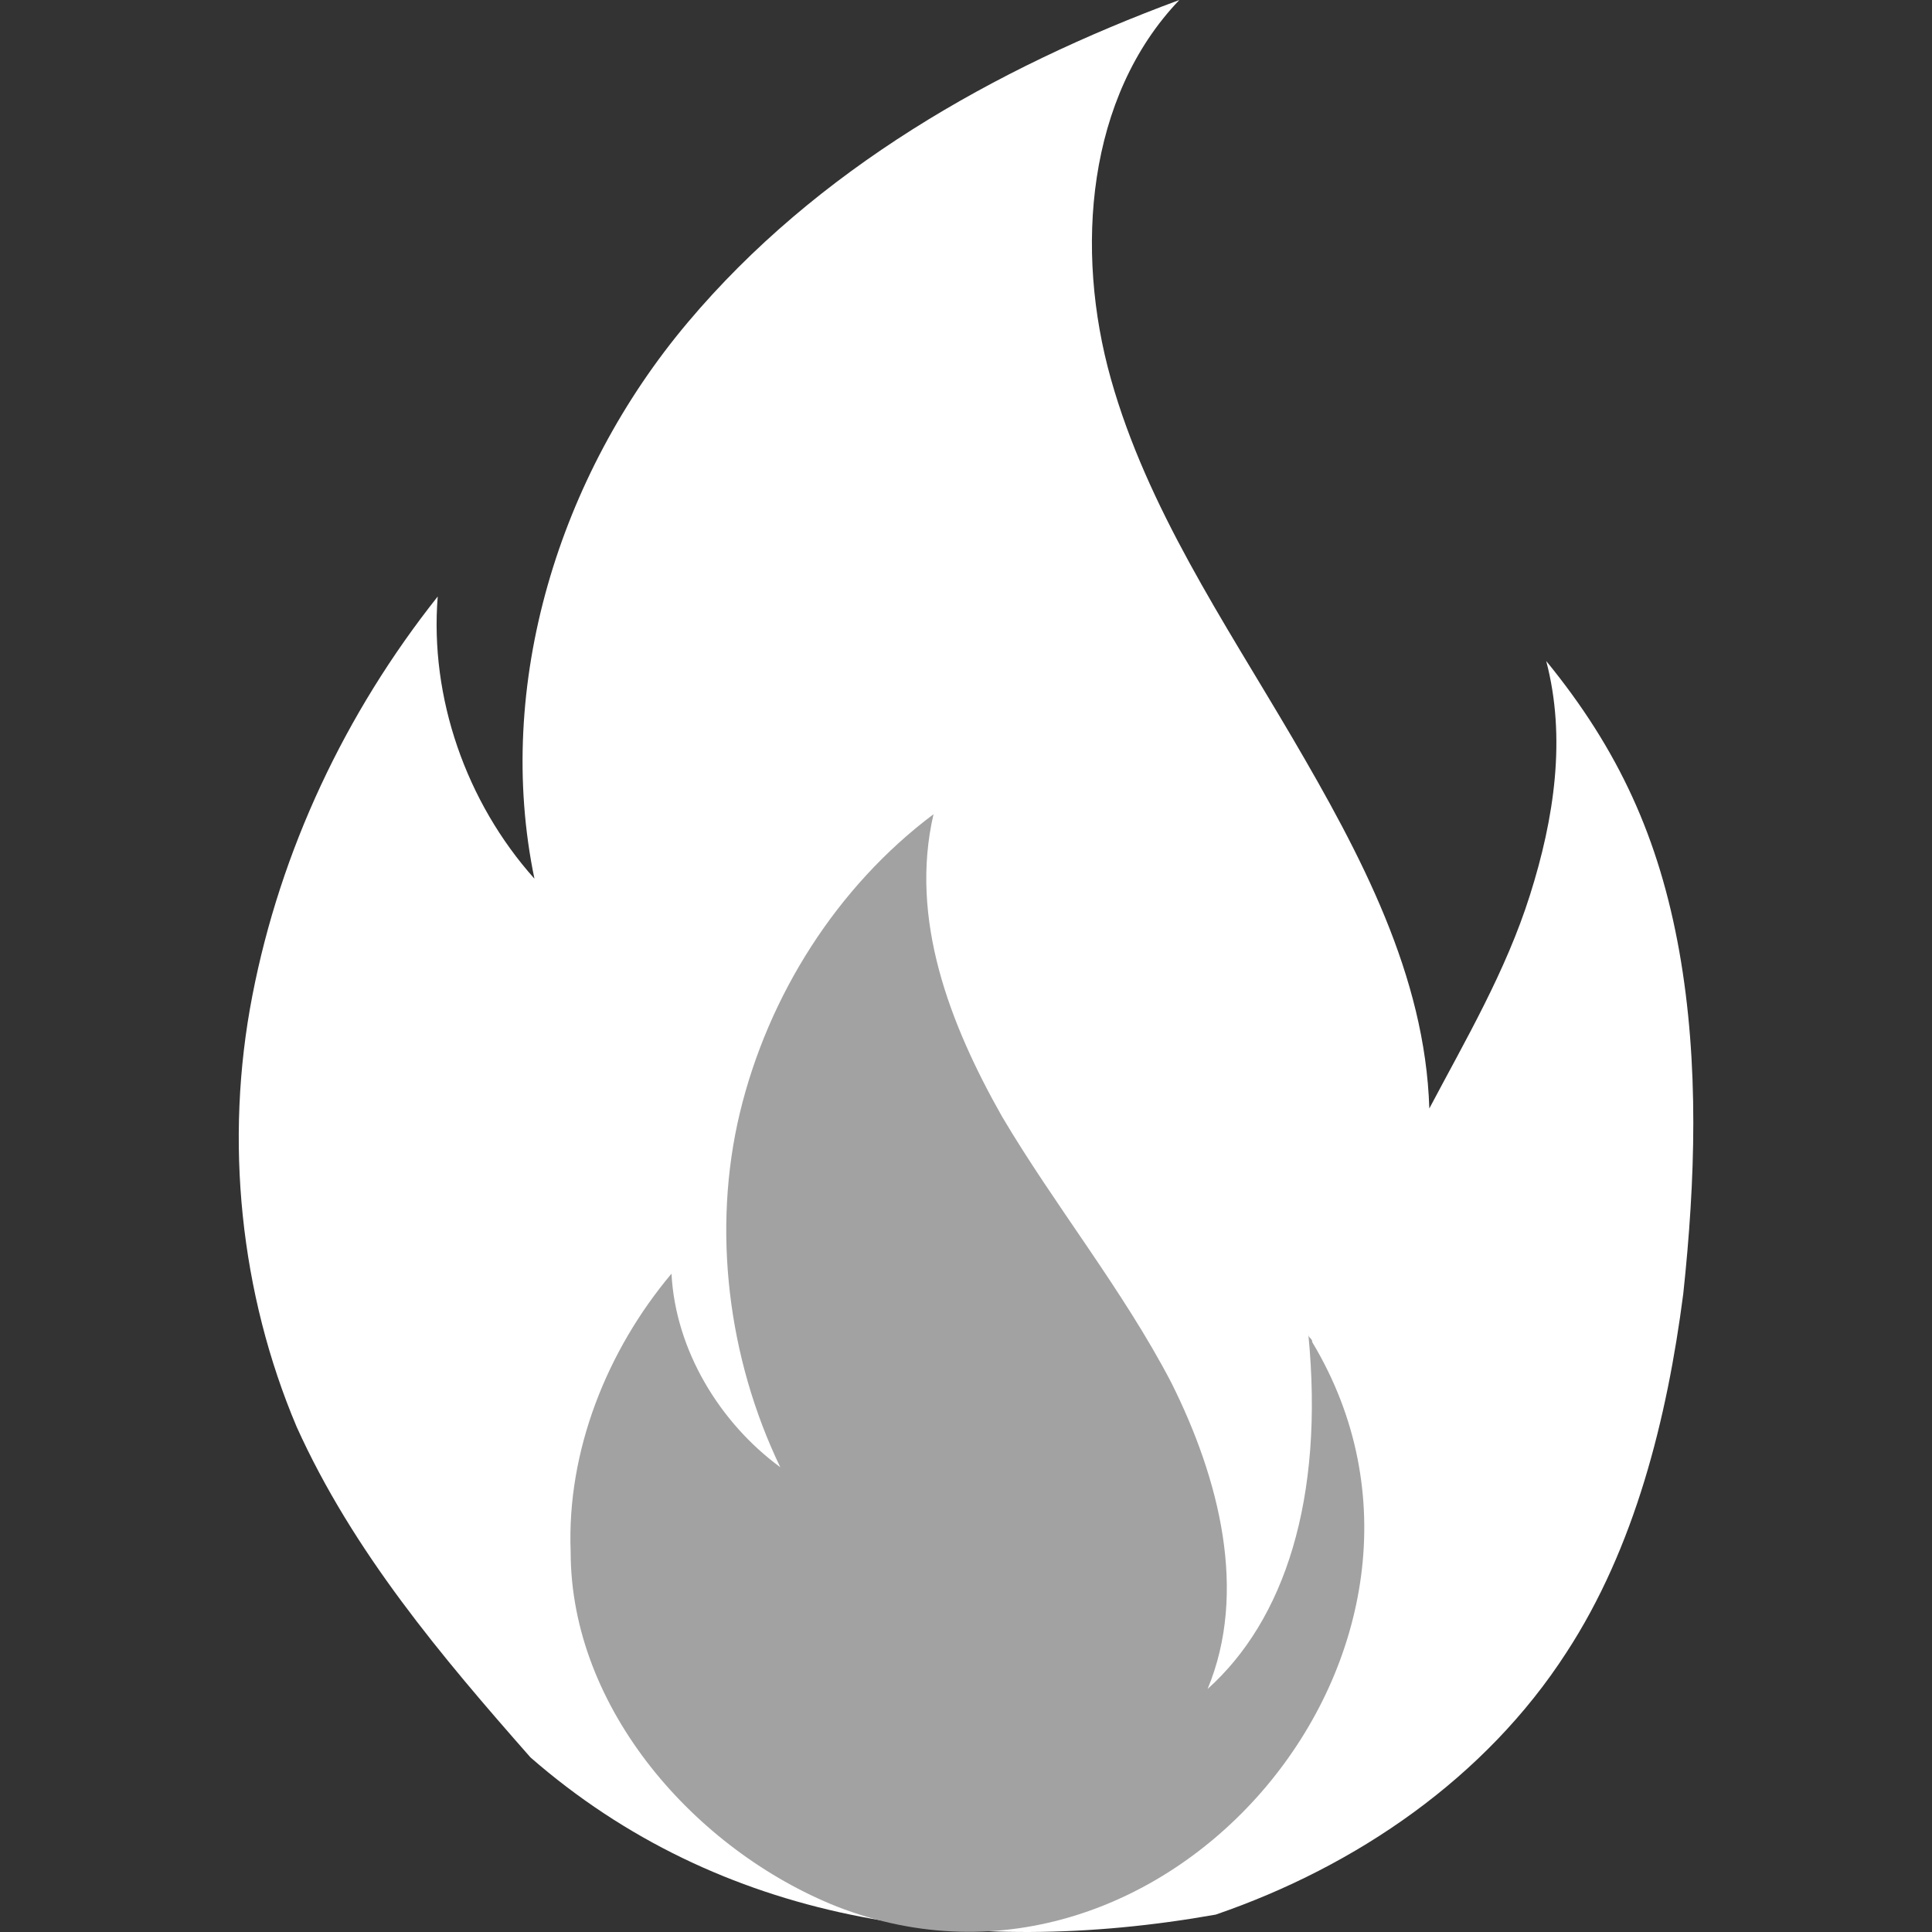 <svg width="16" height="16" viewBox="0 0 16 16" fill="none" xmlns="http://www.w3.org/2000/svg">
<rect x="0" y="0" width="16" height="16" fill="#333333" stroke="none"/>
<path d="M4.393 14.554C3.659 13.72 2.924 12.852 2.457 11.817C1.99 10.715 1.856 9.447 2.09 8.245C2.323 7.043 2.857 5.908 3.625 4.94C3.558 5.775 3.859 6.643 4.426 7.277C4.093 5.675 4.627 3.939 5.695 2.671C6.763 1.402 8.232 0.567 9.767 0C9 0.801 8.899 2.07 9.2 3.138C9.5 4.206 10.134 5.141 10.702 6.109C11.269 7.077 11.803 8.078 11.837 9.18C12.137 8.612 12.471 8.045 12.671 7.411C12.872 6.776 12.972 6.109 12.805 5.474C13.406 6.209 13.74 6.943 13.907 7.878C14.073 8.813 14.04 9.781 13.94 10.715C13.806 11.75 13.539 12.818 12.972 13.686C12.304 14.721 11.236 15.455 10.068 15.856C7.998 16.223 5.962 15.923 4.393 14.554Z" fill="white"/>
<path d="M6.93 15.789C9.667 16.857 12.371 13.619 10.868 11.116C10.868 11.082 10.835 11.082 10.835 11.049C10.969 12.418 10.635 13.419 10.001 13.987C10.334 13.185 10.101 12.251 9.7 11.45C9.3 10.682 8.732 9.981 8.298 9.246C7.864 8.479 7.53 7.611 7.731 6.743C6.93 7.344 6.362 8.245 6.128 9.213C5.895 10.181 6.028 11.249 6.462 12.151C5.962 11.784 5.594 11.183 5.561 10.548C5.027 11.183 4.693 12.017 4.726 12.852C4.726 14.153 5.761 15.322 6.93 15.789Z" fill="#A2A2A2"/>
</svg>
